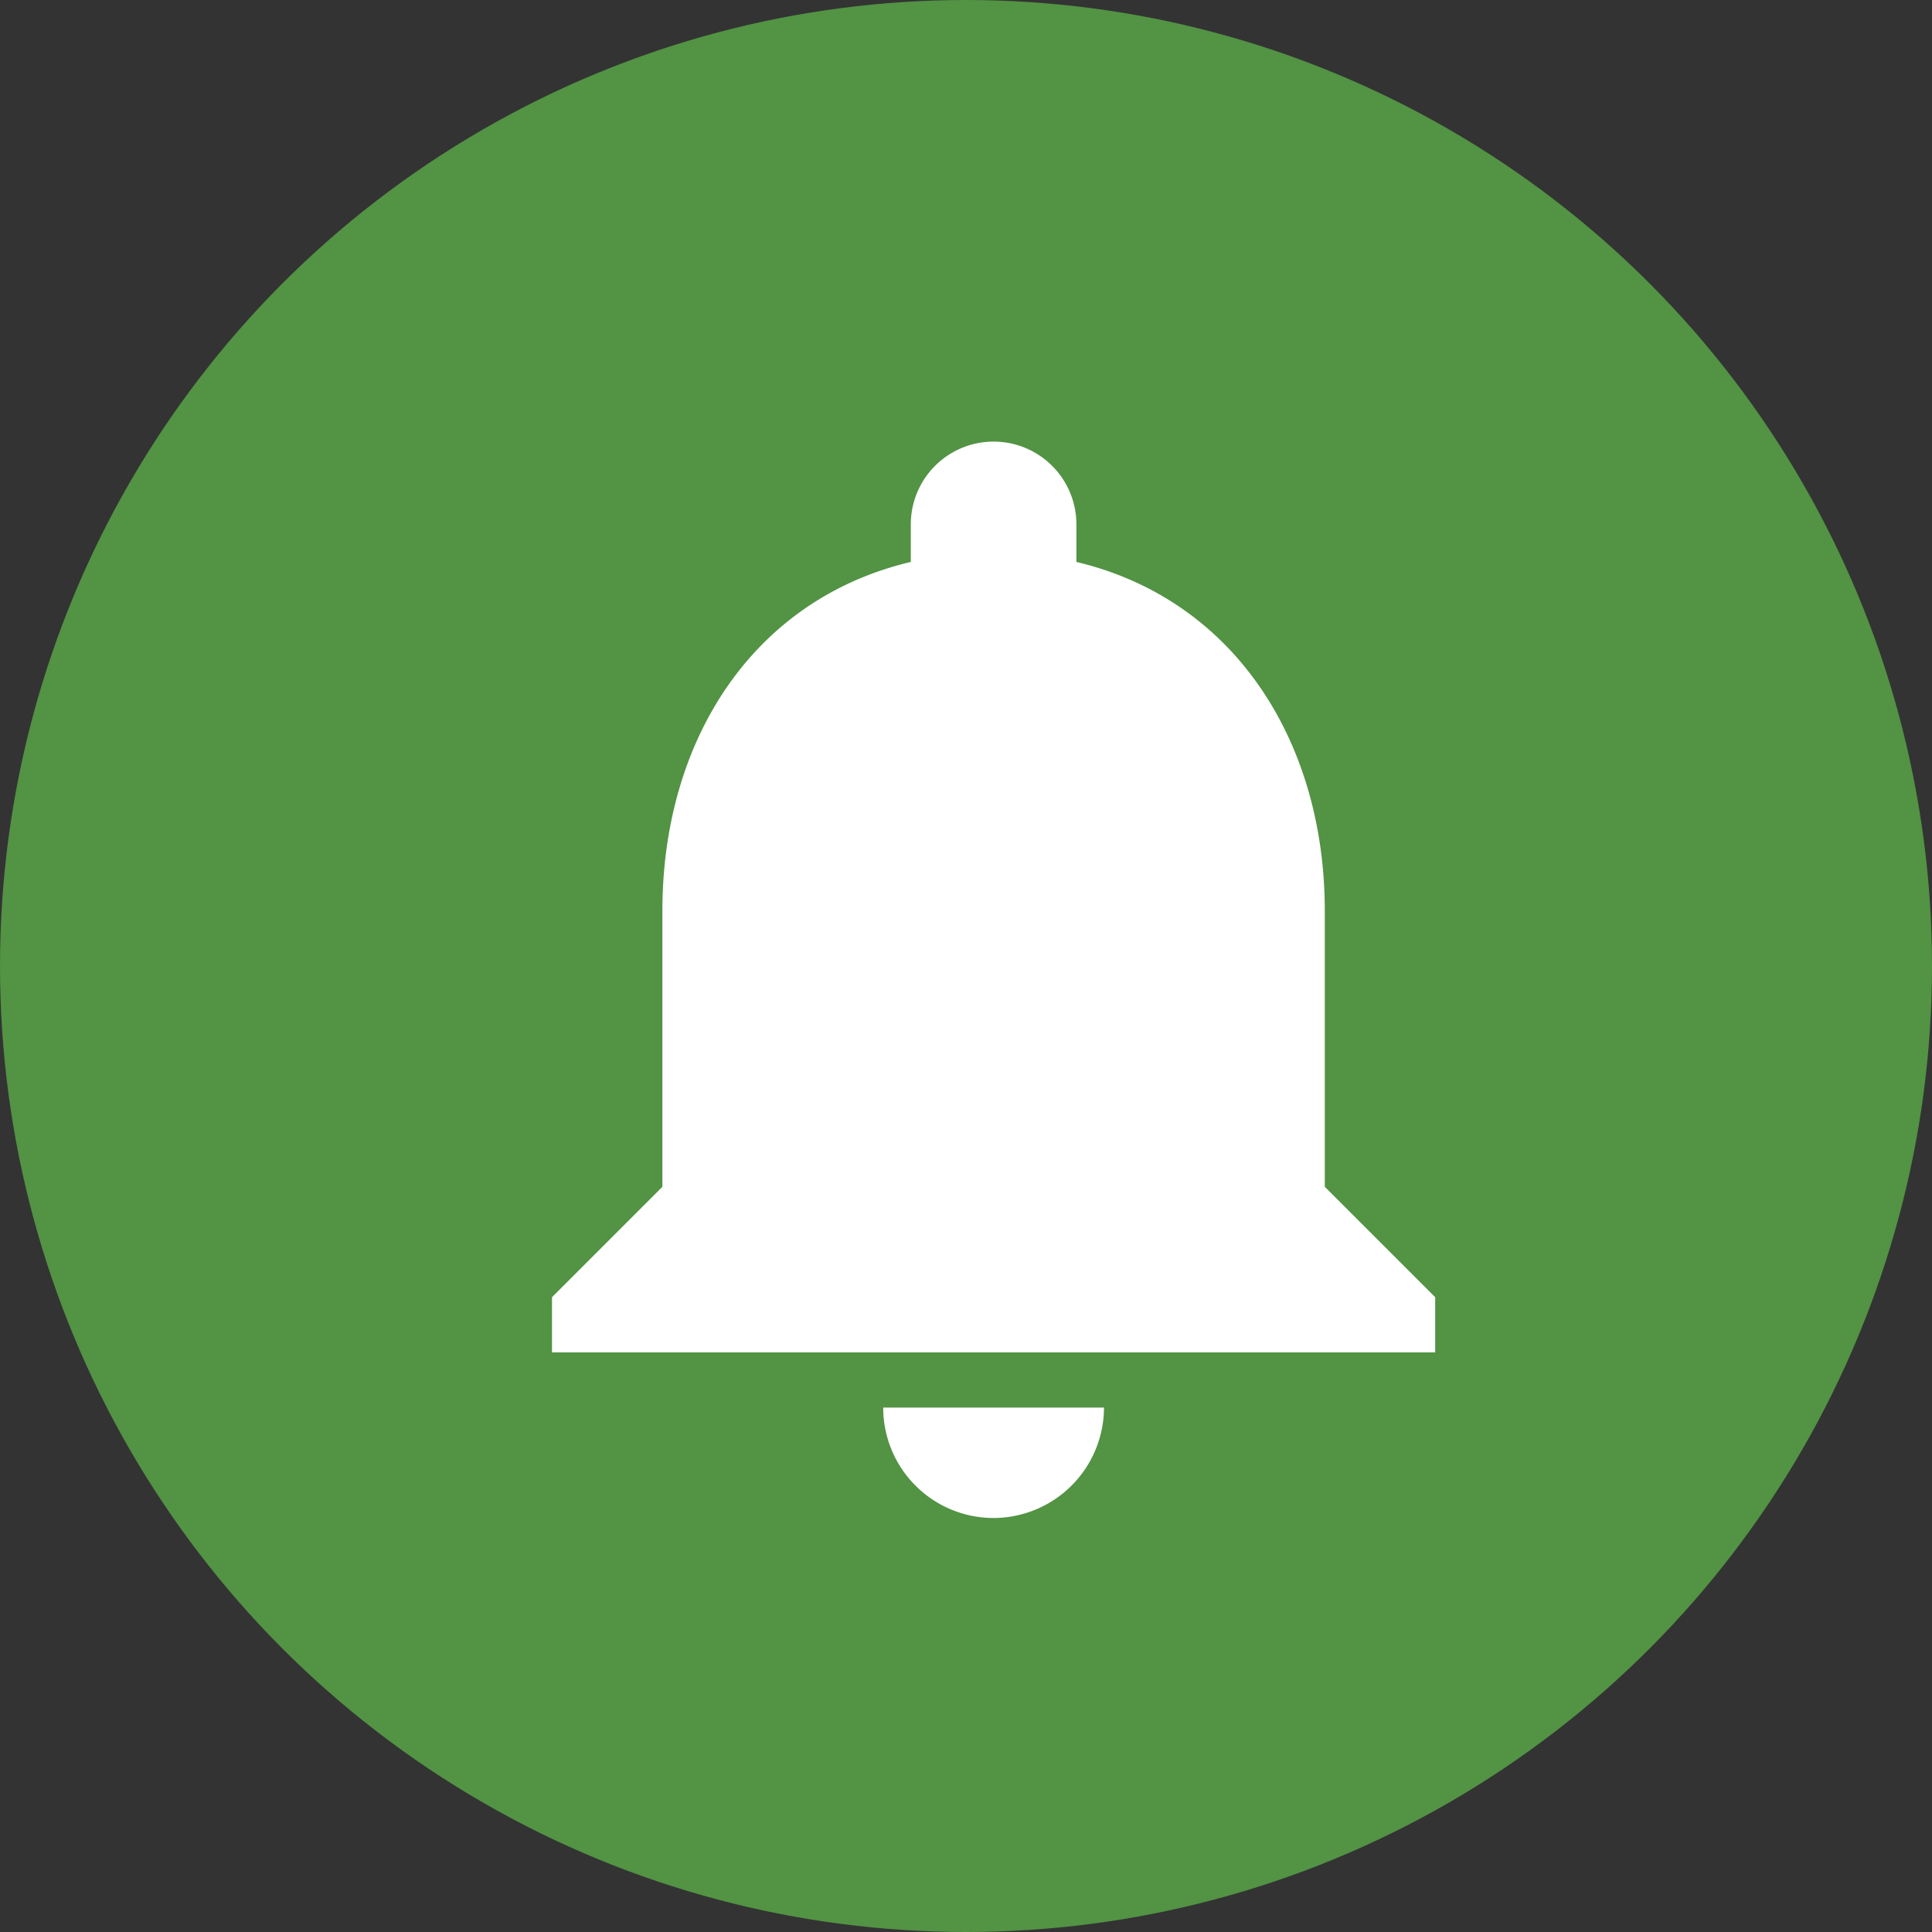 <svg xmlns="http://www.w3.org/2000/svg" width="35" height="35" viewBox="0 0 35 35">
  <rect x="0" y="0" width="35" height="35" fill="#333333" stroke="none"/>
  <g id="Group_31" data-name="Group 31" transform="translate(-316 -48)">
    <circle id="Ellipse_70" data-name="Ellipse 70" cx="17.5" cy="17.5" r="17.5" transform="translate(316 48)" fill="#529344"/>
    <path id="Path_100" data-name="Path 100" d="M12,22a2.006,2.006,0,0,0,2-2H10A2,2,0,0,0,12,22Zm6-6V11c0-3.07-1.64-5.64-4.5-6.32V4a1.5,1.5,0,0,0-3,0v.68C7.63,5.36,6,7.92,6,11v5L4,18v1H20V18Z" transform="translate(322 53.5)" fill="#fff"/>
  </g>
</svg>
